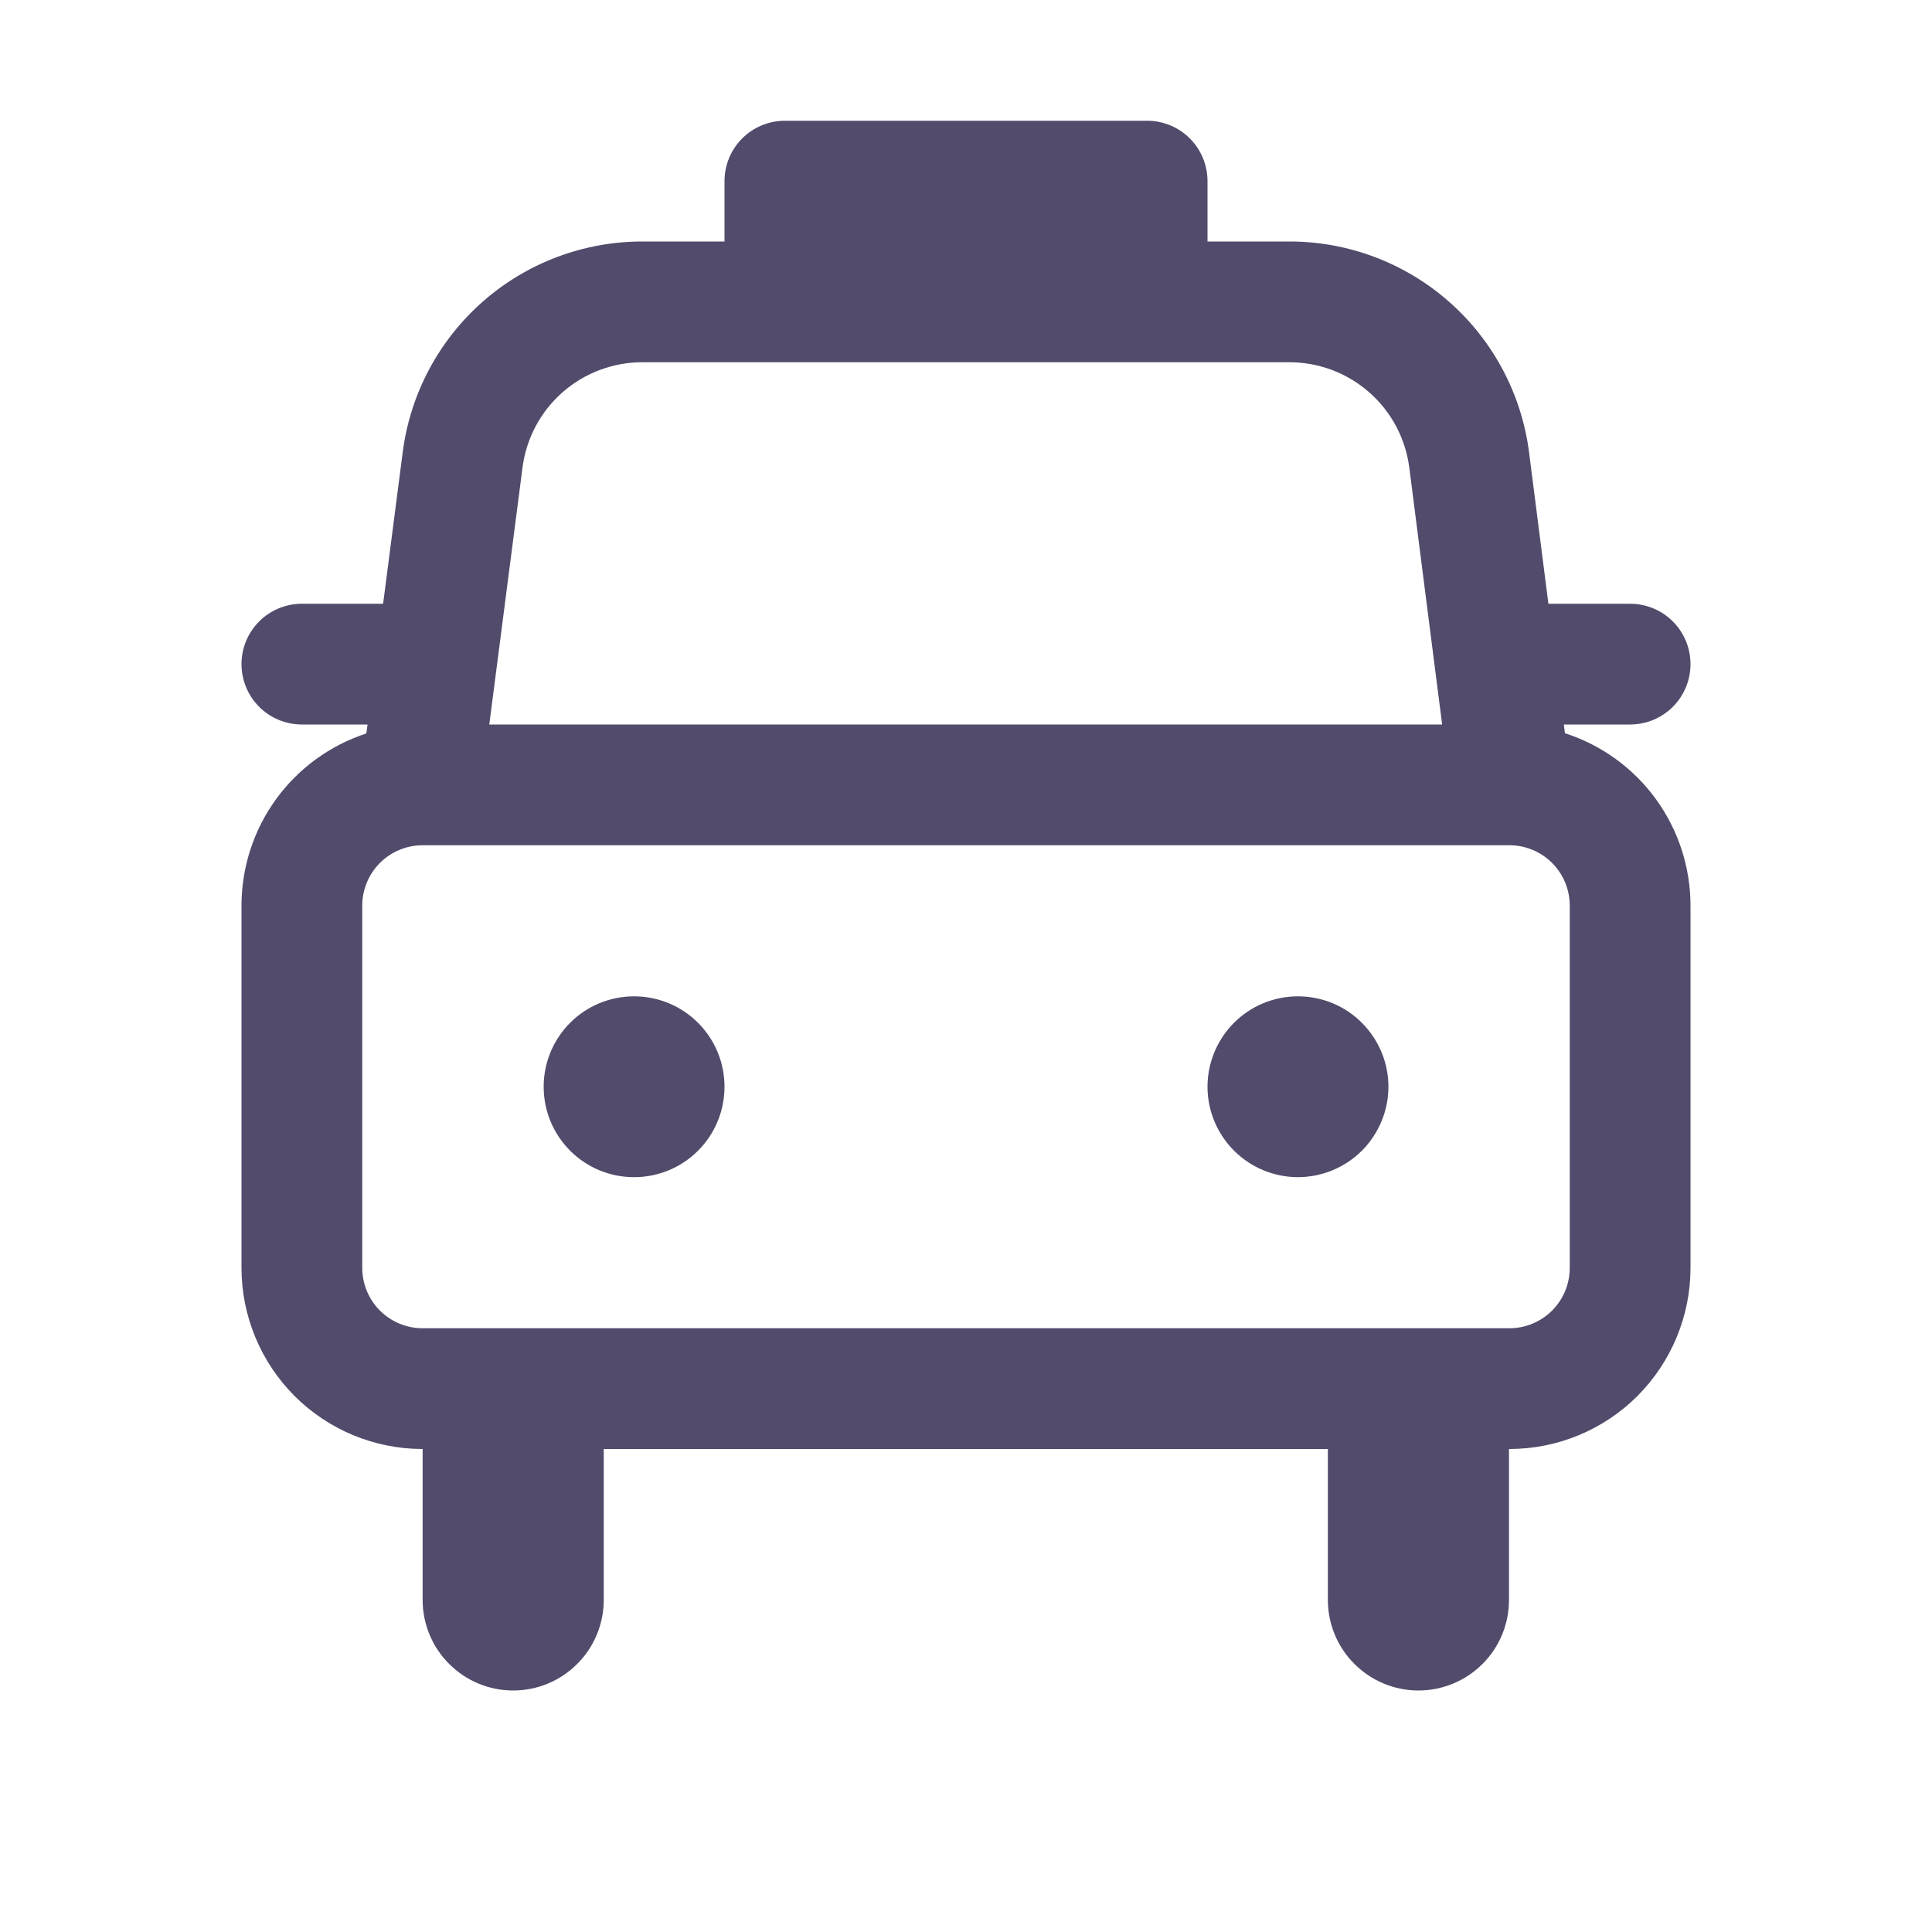 <svg width="20" height="20" viewBox="0 0 20 20" fill="none" xmlns="http://www.w3.org/2000/svg">
<path d="M6.564 12.186C6.687 12.186 6.808 12.162 6.922 12.115C7.036 12.068 7.139 11.999 7.226 11.912C7.313 11.825 7.382 11.722 7.429 11.608C7.476 11.495 7.5 11.373 7.5 11.25C7.5 11.127 7.476 11.005 7.429 10.892C7.382 10.778 7.313 10.675 7.226 10.588C7.139 10.501 7.036 10.432 6.922 10.385C6.808 10.338 6.687 10.314 6.564 10.314C6.315 10.314 6.077 10.412 5.902 10.588C5.726 10.764 5.628 11.002 5.628 11.25C5.628 11.498 5.726 11.736 5.902 11.912C6.077 12.088 6.315 12.186 6.564 12.186ZM14.373 11.249C14.373 11.497 14.274 11.735 14.099 11.911C13.923 12.087 13.685 12.185 13.437 12.186C13.189 12.186 12.95 12.087 12.775 11.912C12.599 11.736 12.5 11.498 12.5 11.25C12.5 11.002 12.599 10.764 12.774 10.588C12.95 10.412 13.188 10.314 13.436 10.314C13.685 10.314 13.923 10.412 14.098 10.588C14.274 10.764 14.373 11.002 14.373 11.25V11.249ZM8.125 1.25C7.959 1.25 7.8 1.316 7.683 1.433C7.566 1.55 7.5 1.709 7.5 1.875V2.5H6.649C6.041 2.5 5.454 2.721 4.998 3.122C4.541 3.524 4.247 4.077 4.169 4.68L3.966 6.25H3.125C2.959 6.25 2.8 6.316 2.683 6.433C2.566 6.55 2.5 6.709 2.5 6.875C2.5 7.041 2.566 7.2 2.683 7.317C2.8 7.434 2.959 7.5 3.125 7.5H3.805L3.792 7.593C3.417 7.715 3.089 7.954 2.857 8.274C2.625 8.594 2.5 8.98 2.5 9.375V13.125C2.5 13.622 2.698 14.099 3.049 14.451C3.401 14.803 3.878 15 4.375 15V16.562C4.375 16.811 4.474 17.05 4.65 17.225C4.825 17.401 5.064 17.5 5.312 17.5C5.561 17.5 5.8 17.401 5.975 17.225C6.151 17.05 6.25 16.811 6.25 16.562V15H13.746V16.562C13.746 16.811 13.845 17.05 14.021 17.225C14.197 17.401 14.435 17.5 14.684 17.5C14.932 17.5 15.171 17.401 15.347 17.225C15.523 17.05 15.621 16.811 15.621 16.562V15H15.625C16.122 15 16.599 14.803 16.951 14.451C17.302 14.099 17.5 13.622 17.5 13.125V9.375C17.5 8.978 17.374 8.592 17.141 8.271C16.907 7.95 16.578 7.712 16.2 7.59L16.189 7.5H16.875C17.041 7.5 17.2 7.434 17.317 7.317C17.434 7.2 17.5 7.041 17.5 6.875C17.5 6.709 17.434 6.55 17.317 6.433C17.2 6.316 17.041 6.25 16.875 6.25H16.029L15.829 4.684C15.752 4.081 15.458 3.526 15.001 3.124C14.545 2.722 13.958 2.5 13.35 2.5H12.5V1.875C12.5 1.709 12.434 1.55 12.317 1.433C12.2 1.316 12.041 1.25 11.875 1.25H8.125ZM5.065 7.5L5.409 4.84C5.448 4.539 5.595 4.262 5.823 4.061C6.051 3.861 6.345 3.75 6.649 3.75H13.349C13.653 3.75 13.946 3.861 14.175 4.062C14.403 4.262 14.55 4.54 14.589 4.841L14.929 7.5H5.065ZM16.25 13.125C16.25 13.291 16.184 13.45 16.067 13.567C15.95 13.684 15.791 13.75 15.625 13.75H4.375C4.209 13.75 4.05 13.684 3.933 13.567C3.816 13.45 3.75 13.291 3.75 13.125V9.375C3.75 9.209 3.816 9.05 3.933 8.933C4.05 8.816 4.209 8.75 4.375 8.75H15.625C15.791 8.75 15.95 8.816 16.067 8.933C16.184 9.05 16.25 9.209 16.25 9.375V13.125Z" fill="#524B6B"/>
</svg>
